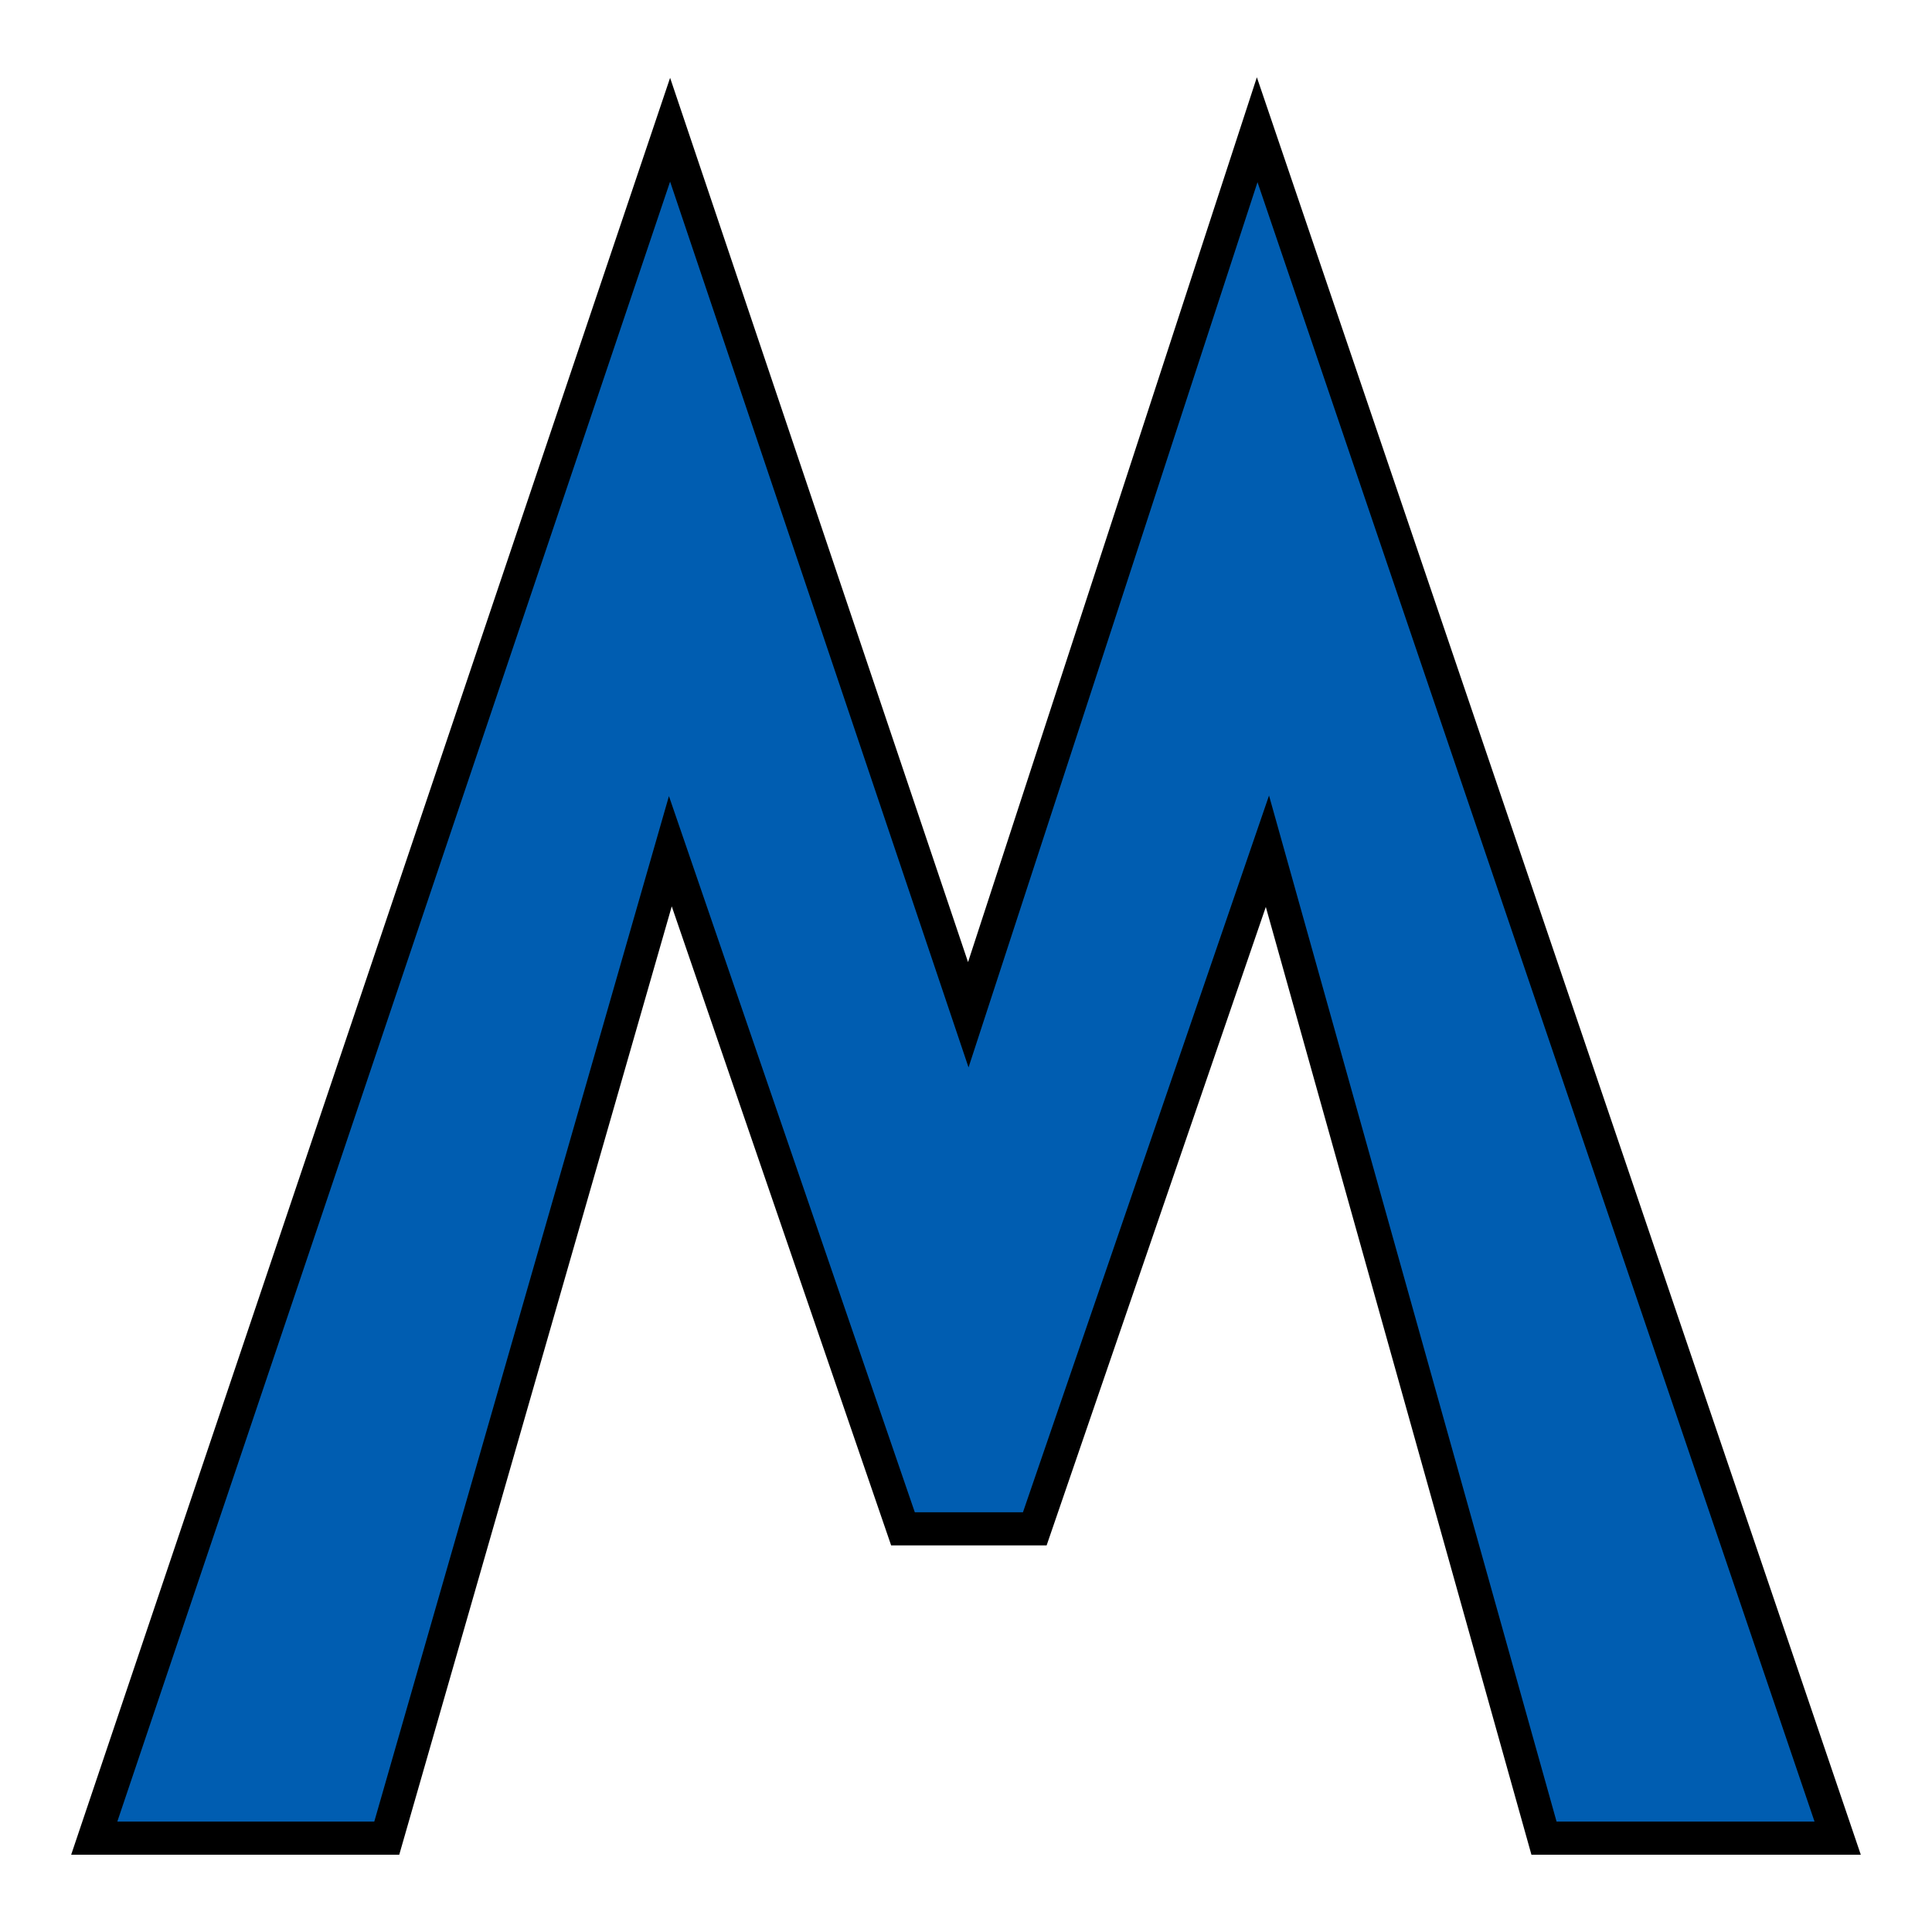 <?xml version="1.0" encoding="UTF-8" standalone="no"?><!DOCTYPE svg PUBLIC "-//W3C//DTD SVG 1.1//EN" "http://www.w3.org/Graphics/SVG/1.1/DTD/svg11.dtd"><svg height="64" id="svg2388" version="1.1" viewBox="0 0 64 64.0" width="64" xmlns="http://www.w3.org/2000/svg"><g id="layer1" transform="translate(0.181,-0.252)"><path d="m 60.694,61.143 c -3.243,0 -6.486,0 -9.728,0 -3.054,-10.898 -6.108,-21.796 -9.162,-32.693 -2.569,7.482 -5.137,14.964 -7.706,22.446 -1.456,0 -2.911,0 -4.367,0 -2.569,-7.482 -5.137,-14.964 -7.706,-22.446 -3.131,10.898 -6.262,21.796 -9.394,32.693 -3.23,0 -6.46,0 -9.69,0 C 9.3,42.278 15.659,23.414 22.017,4.549 25.31,14.322 28.603,24.094 31.895,33.867 35.085,24.094 38.275,14.322 41.465,4.549 47.875,23.414 54.284,42.278 60.694,61.143 Z" id="path3315" style="fill:#005db1;stroke:#000;stroke-width:1.098"/></g></svg>